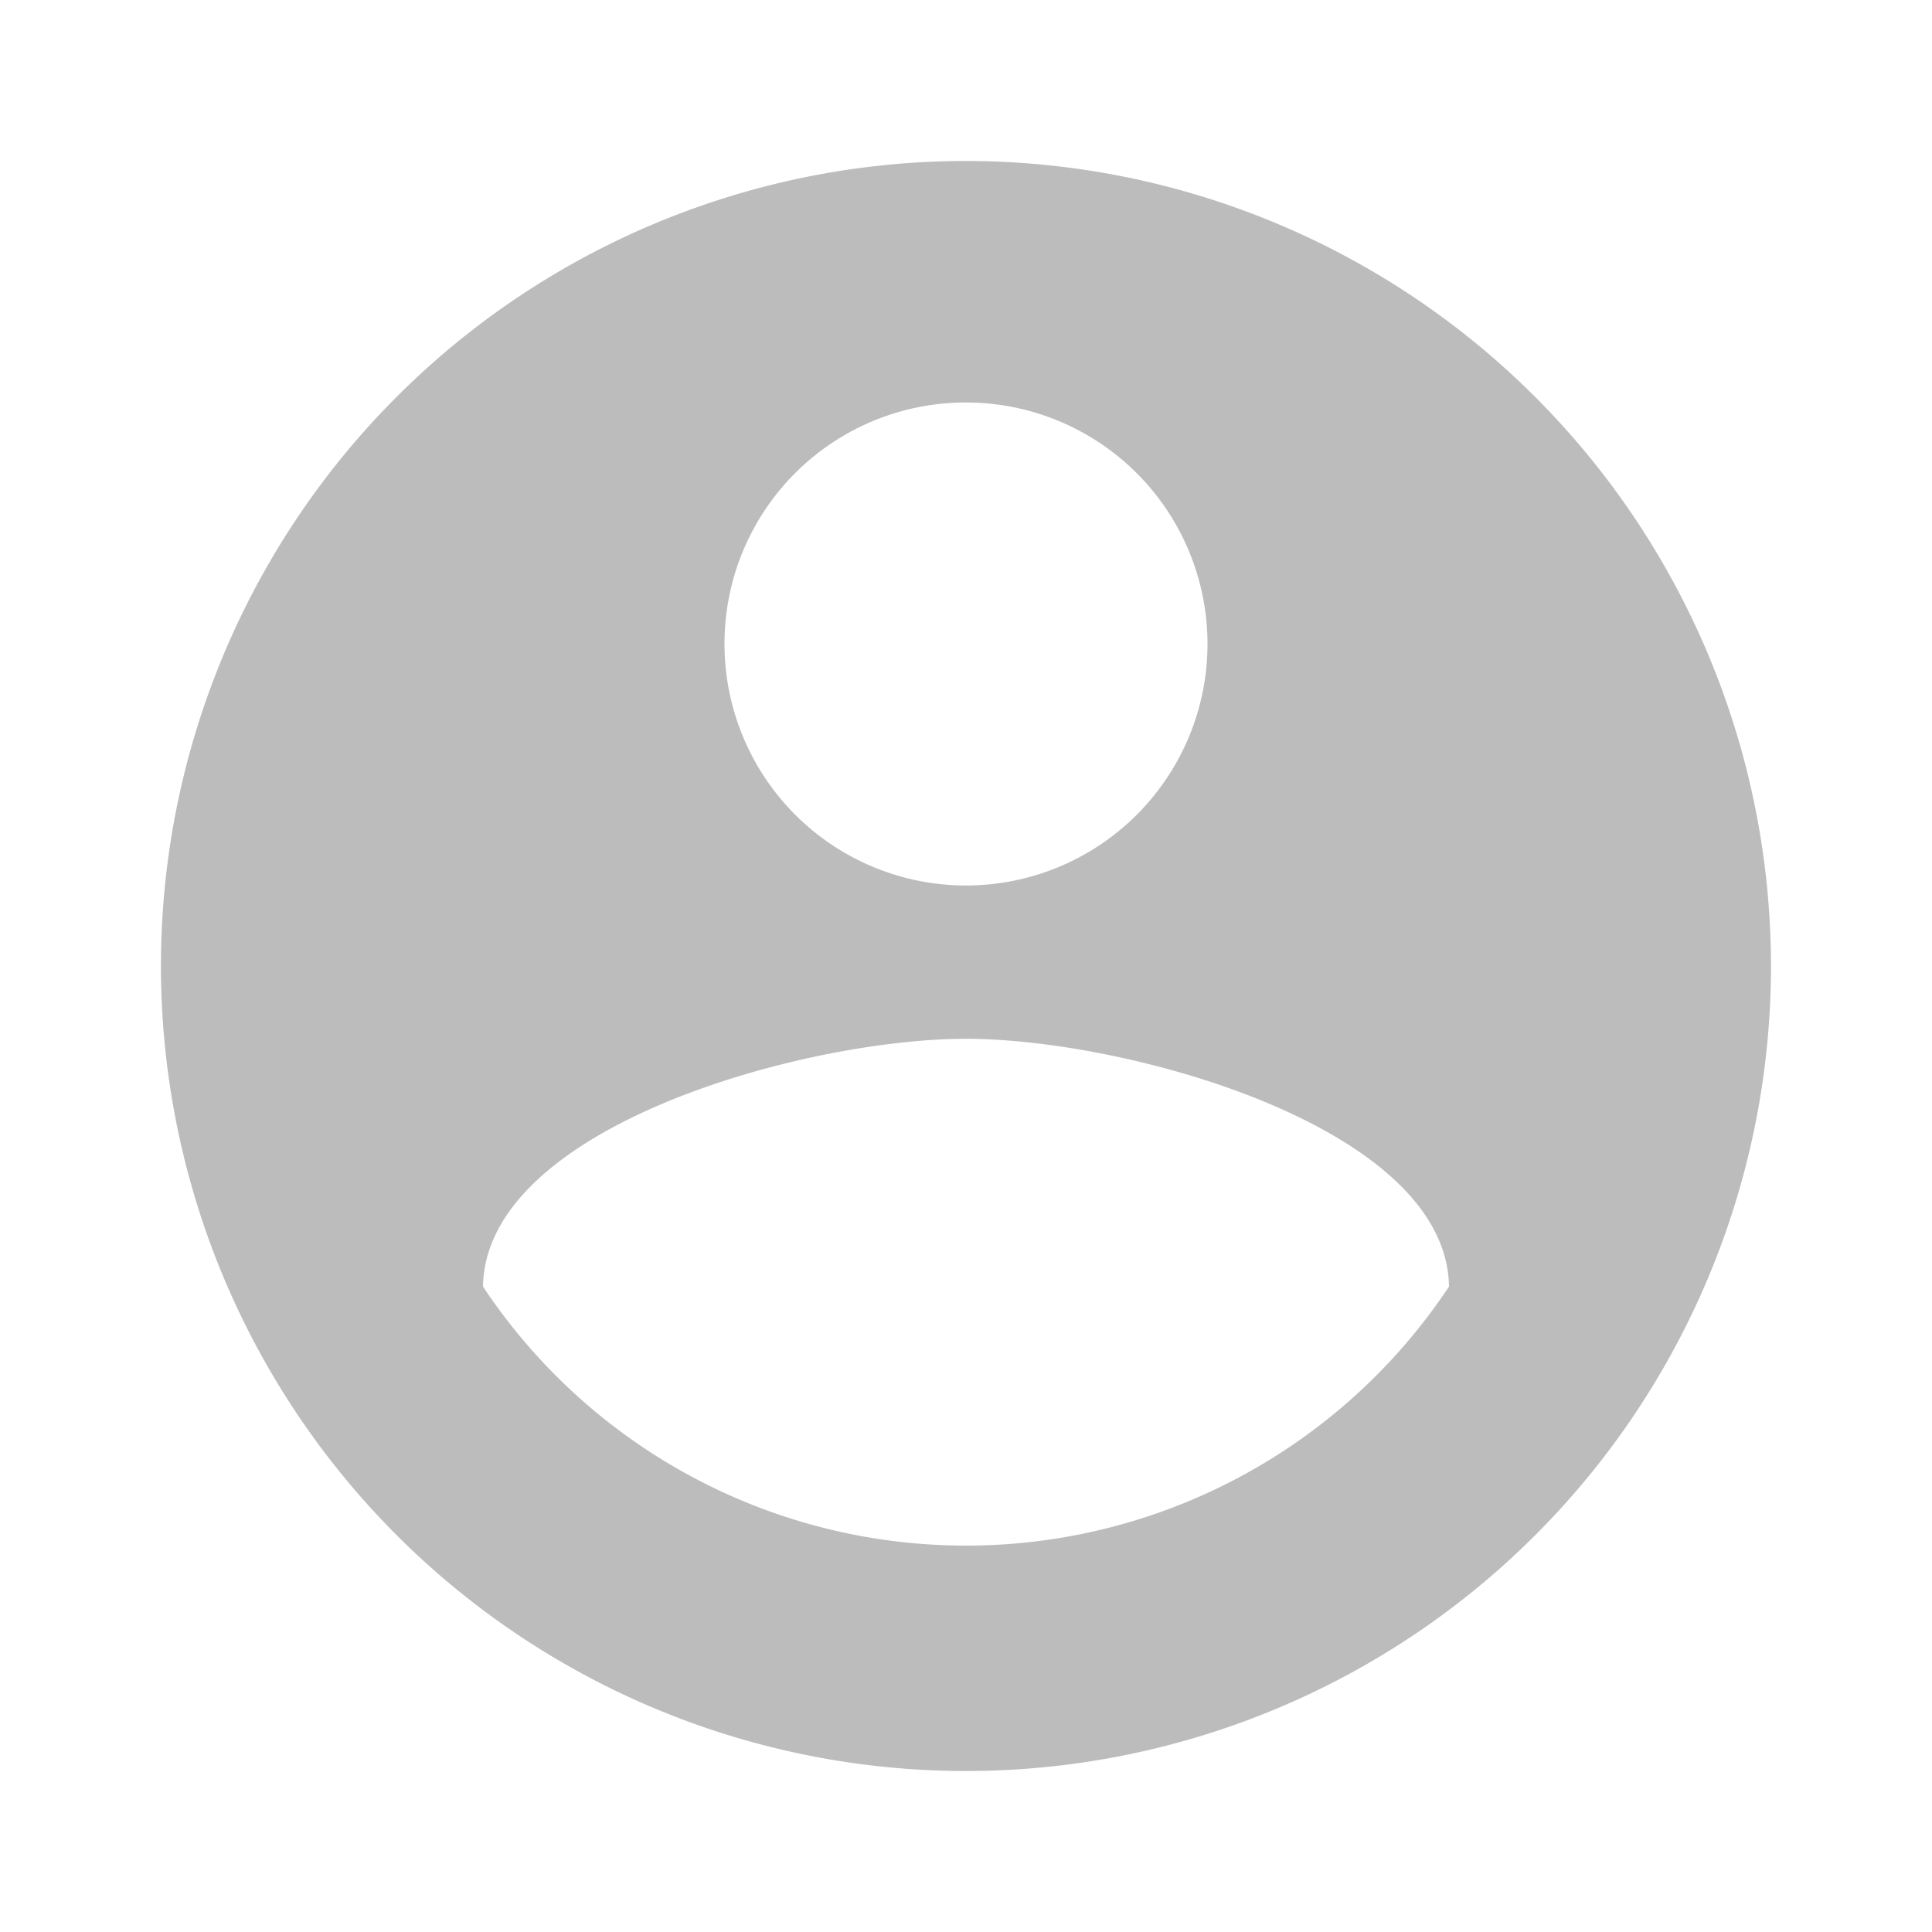 <svg xmlns="http://www.w3.org/2000/svg" width="46" height="46" viewBox="0 0 46 46"><defs><style>.a{fill:#bcbcbc;}.b{fill:none;}</style></defs><path class="a" d="M21.167,2A19.167,19.167,0,1,0,40.333,21.167,19.174,19.174,0,0,0,21.167,2Zm0,5.75a5.75,5.75,0,1,1-5.75,5.75A5.742,5.742,0,0,1,21.167,7.75Zm0,27.217A13.8,13.8,0,0,1,9.667,28.8c.058-3.814,7.667-5.9,11.5-5.9,3.814,0,11.443,2.089,11.5,5.9A13.8,13.8,0,0,1,21.167,34.967Z" transform="translate(1.833 1.833)"/><path class="b" d="M0,0H46V46H0Z"/></svg>